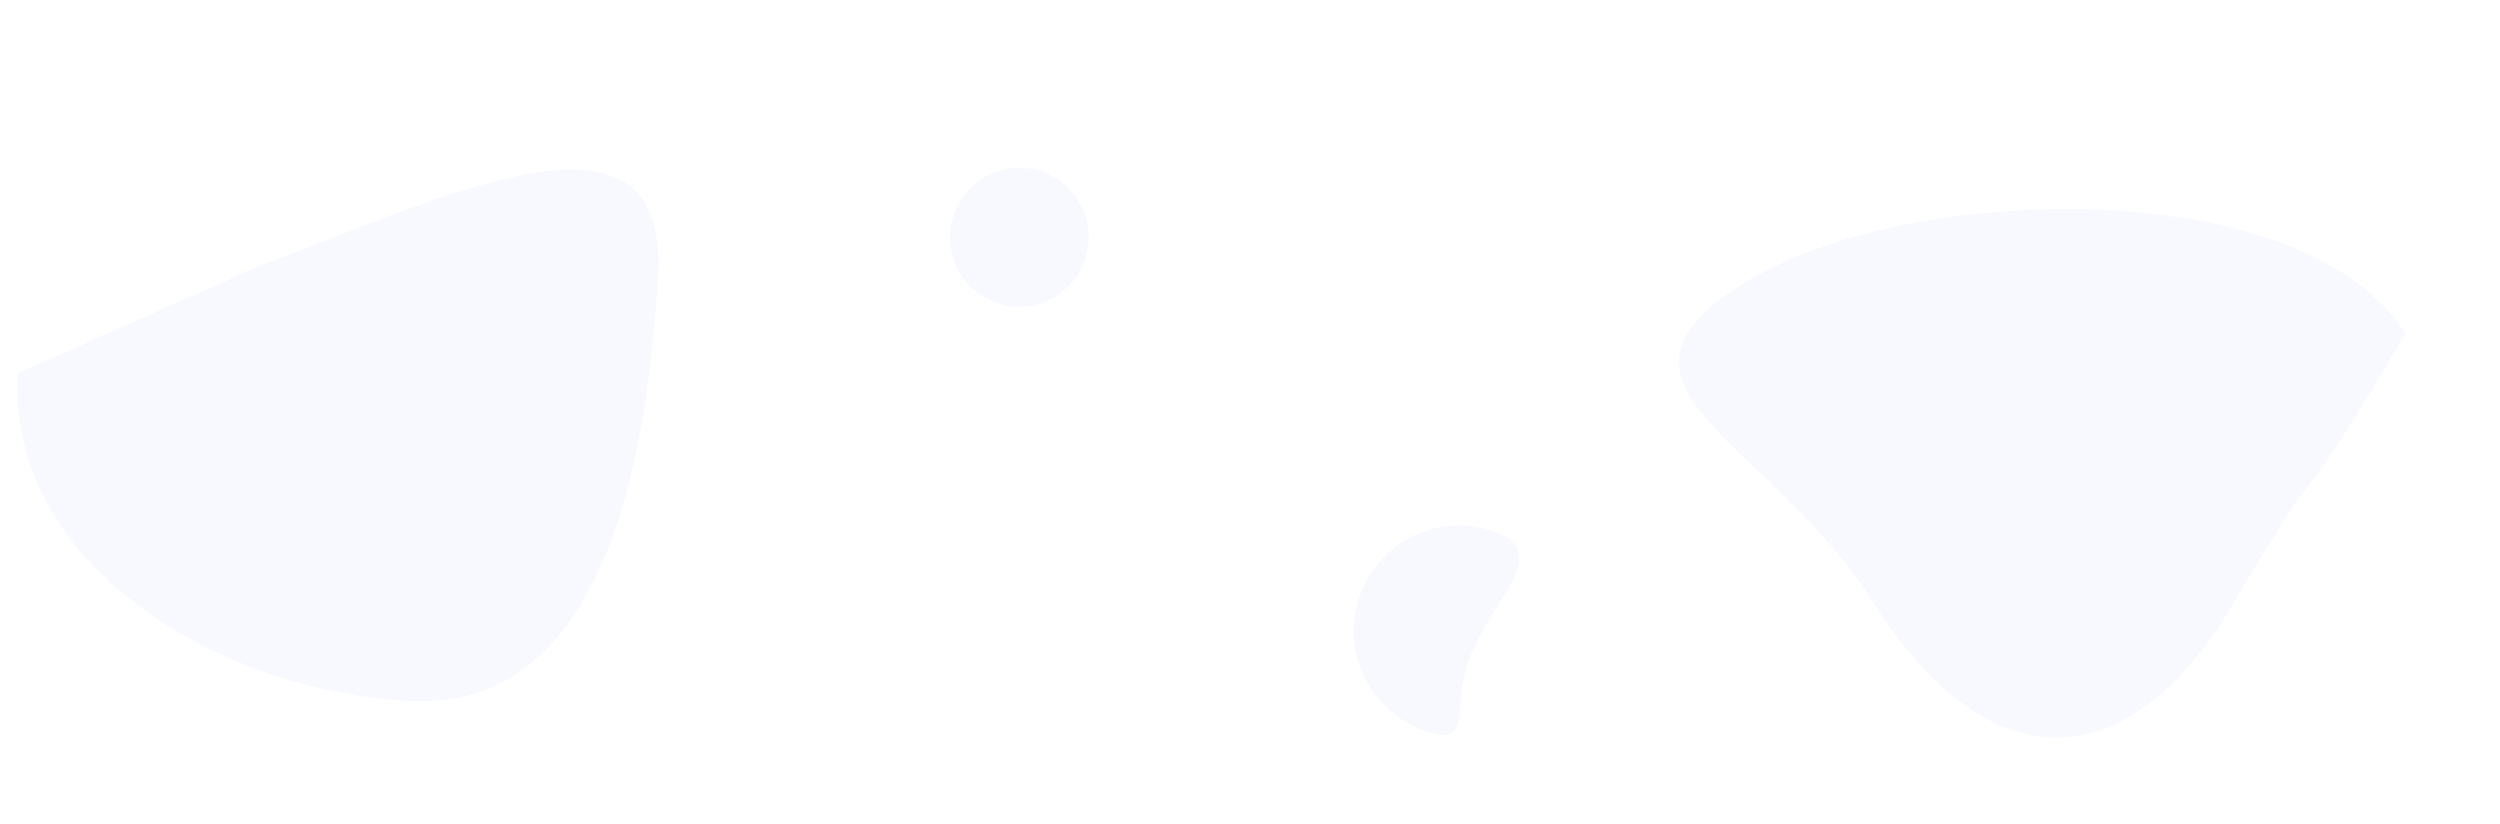 <svg width="1104" height="364" viewBox="0 0 1104 364" fill="none" xmlns="http://www.w3.org/2000/svg">
<path opacity="0.05" d="M180.257 309.557C94.315 304.629 3.085 248.305 7.873 164.818C114.674 117.415 7.873 164.818 114.674 117.414C197.707 86.318 295.388 37.929 290.601 121.416C285.814 204.902 266.199 314.485 180.257 309.557Z" fill="#5D8BFF"/>
<path opacity="0.05" d="M769.781 125.257C842.768 79.614 1017.91 76.492 1062.25 147.393C1002.48 247.799 1039.81 176.23 980.039 276.636C930.244 349.998 871.341 336.613 827.002 265.711C782.663 194.81 696.795 170.9 769.781 125.257Z" fill="#5D8BFF"/>
<circle opacity="0.05" cx="450.123" cy="104.778" r="30.653" fill="#5D8BFF"/>
<path opacity="0.05" d="M649.423 289.563C640.168 313.54 651.599 331.306 627.622 322.051C603.645 312.795 591.711 285.855 600.967 261.877C610.222 237.9 637.163 225.966 661.14 235.222C685.117 244.477 658.679 265.585 649.423 289.563Z" fill="#5D8BFF"/>
</svg>
